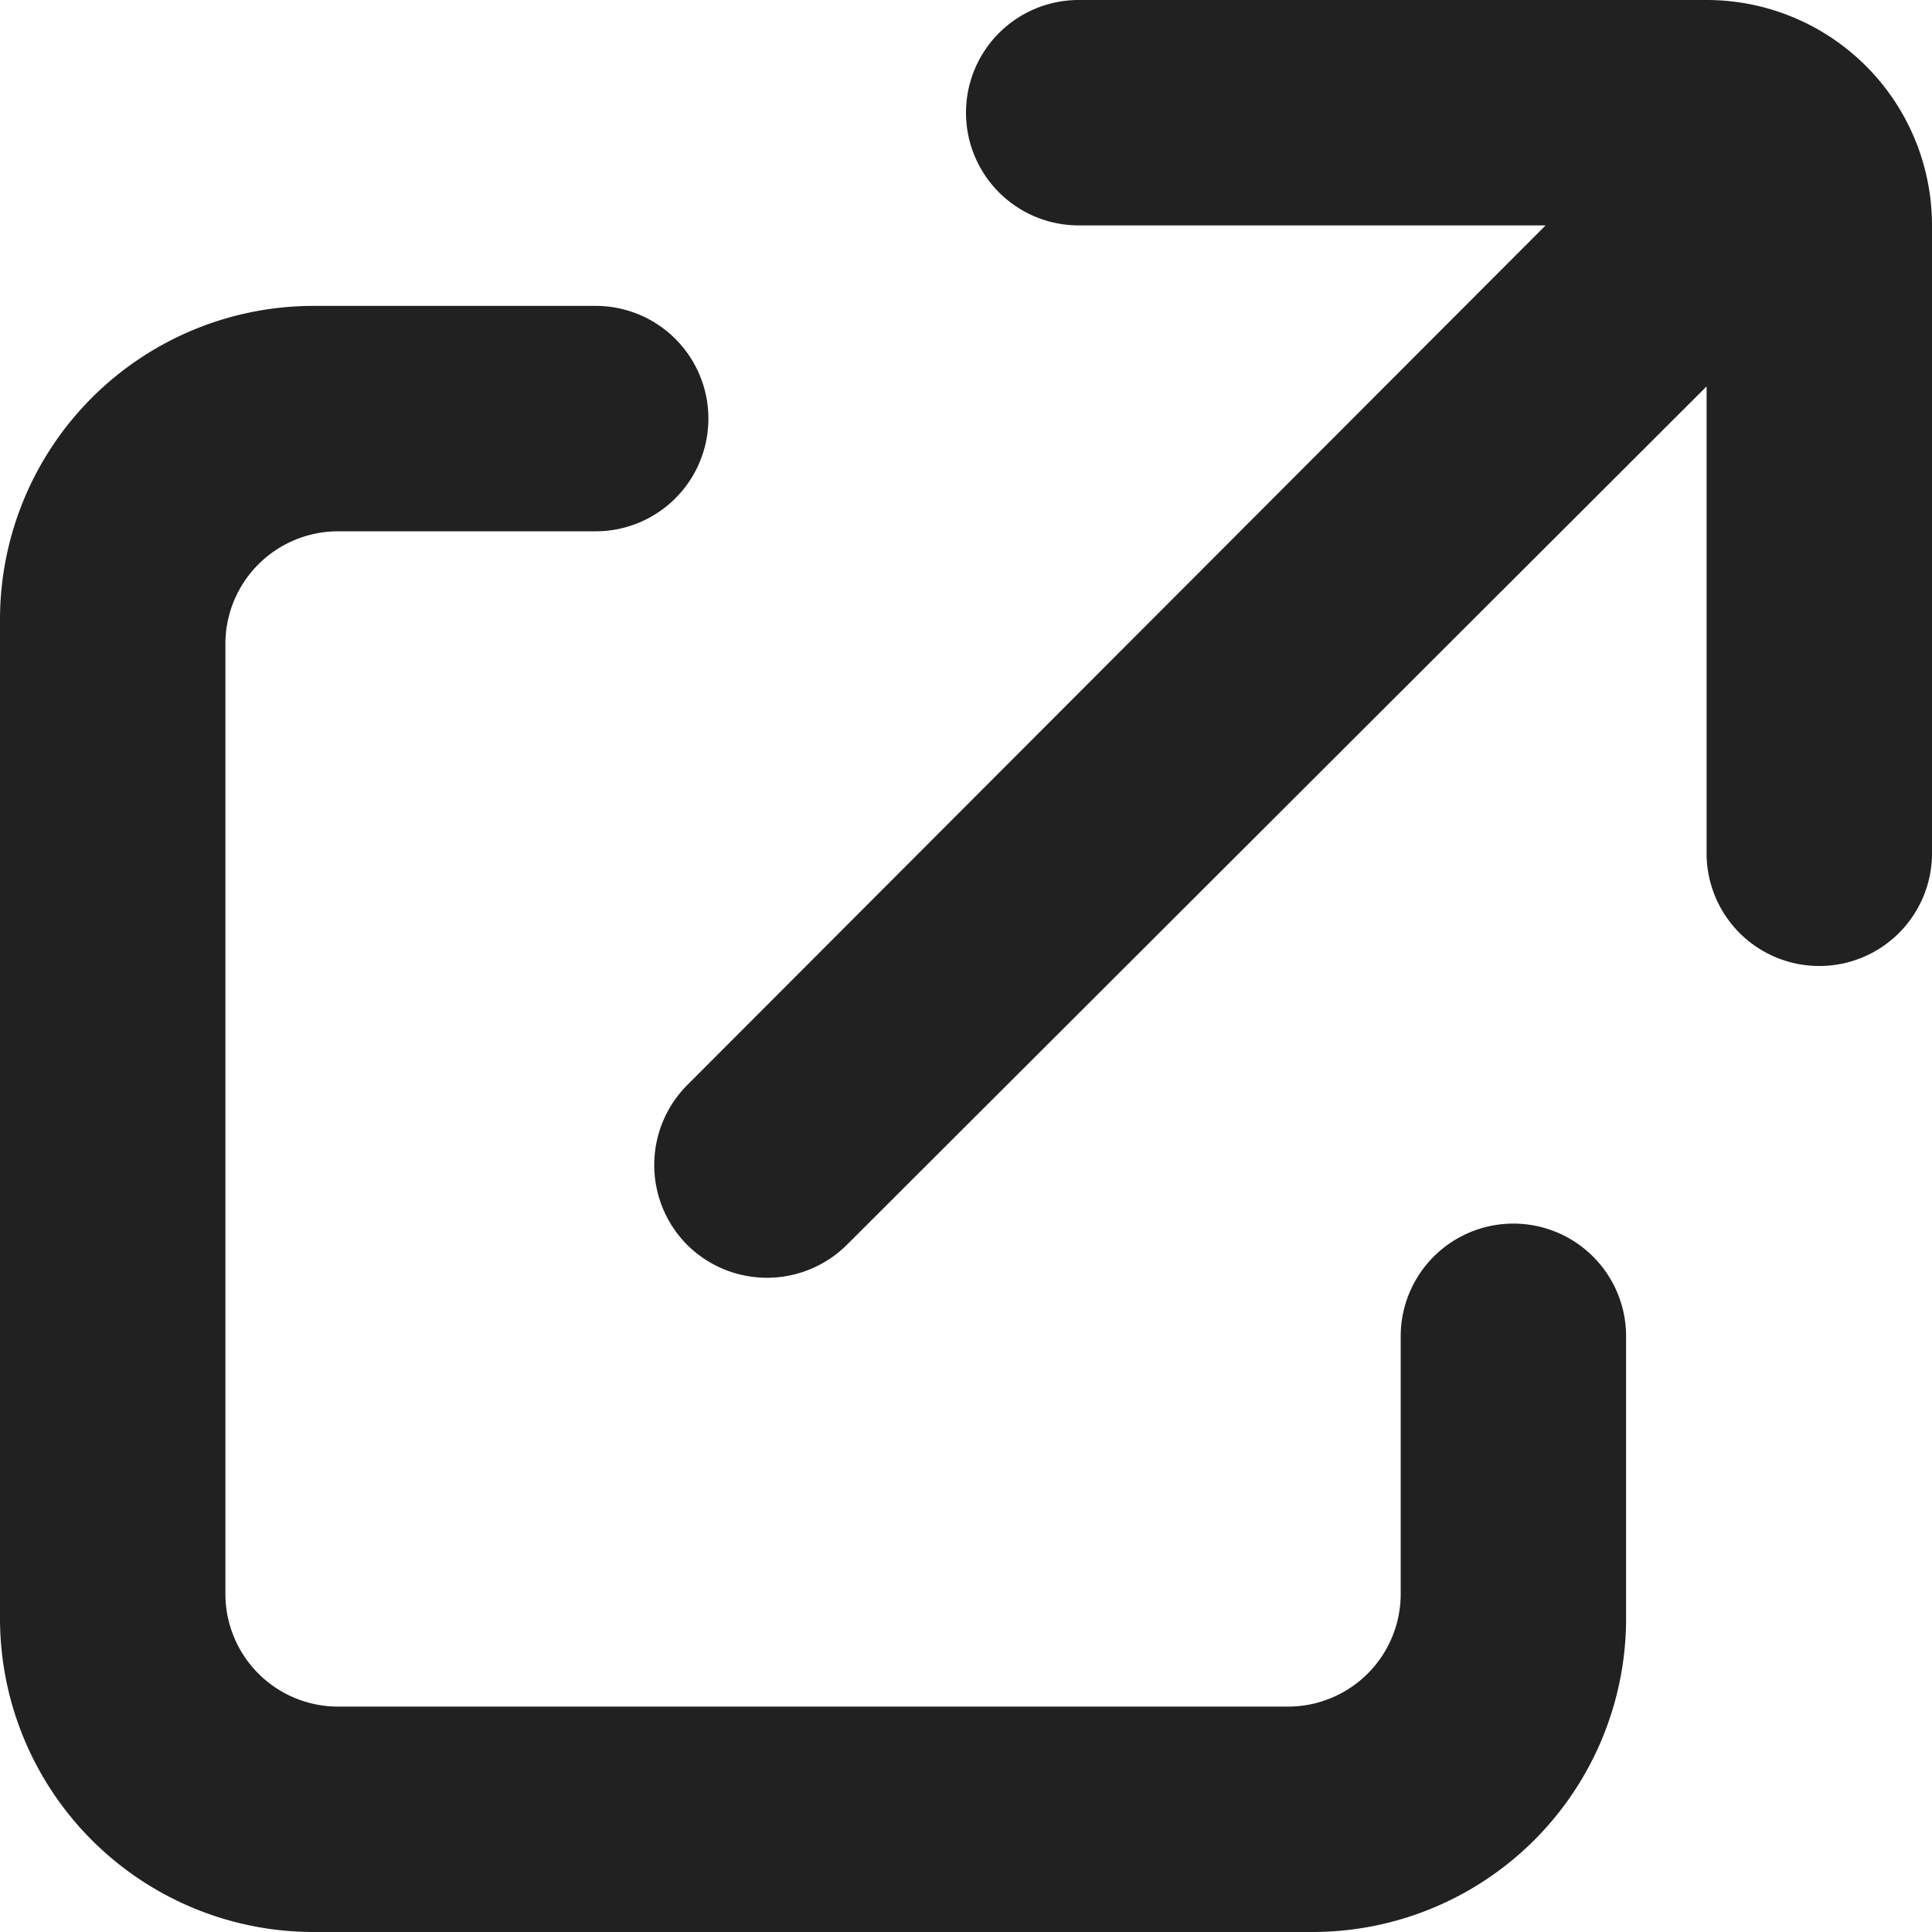 <svg xmlns="http://www.w3.org/2000/svg" viewBox="0 0 30 30"><g id="other_icons"><g id="link"><path d="M26.5,0H16.75A1.75,1.75,0,0,0,15,1.75h0A1.75,1.75,0,0,0,16.75,3.5H24L10.67,16.85a1.76,1.76,0,0,0,0,2.48h0a1.76,1.76,0,0,0,2.48,0L26.5,6v7.28A1.75,1.75,0,0,0,28.25,15h0A1.75,1.75,0,0,0,30,13.25V3.5h0A3.5,3.5,0,0,0,26.5,0Z" transform="translate(0 0)" fill="#212121"/><path d="M4.87,4.75H9.25A1.75,1.75,0,0,1,11,6.5h0A1.75,1.75,0,0,1,9.25,8.25h-4A1.75,1.75,0,0,0,3.5,10V24.75A1.75,1.75,0,0,0,5.25,26.5H20a1.75,1.75,0,0,0,1.75-1.75v-4A1.75,1.75,0,0,1,23.5,19h0a1.75,1.75,0,0,1,1.75,1.75v4.38A4.87,4.87,0,0,1,20.38,30H4.87A4.87,4.87,0,0,1,0,25.13V9.62A4.87,4.87,0,0,1,4.87,4.75Z" transform="translate(0 0)" fill="#212121"/></g></g><g id="frame"><rect width="30" height="30" transform="translate(30 30) rotate(-180)" fill="none"/></g></svg>